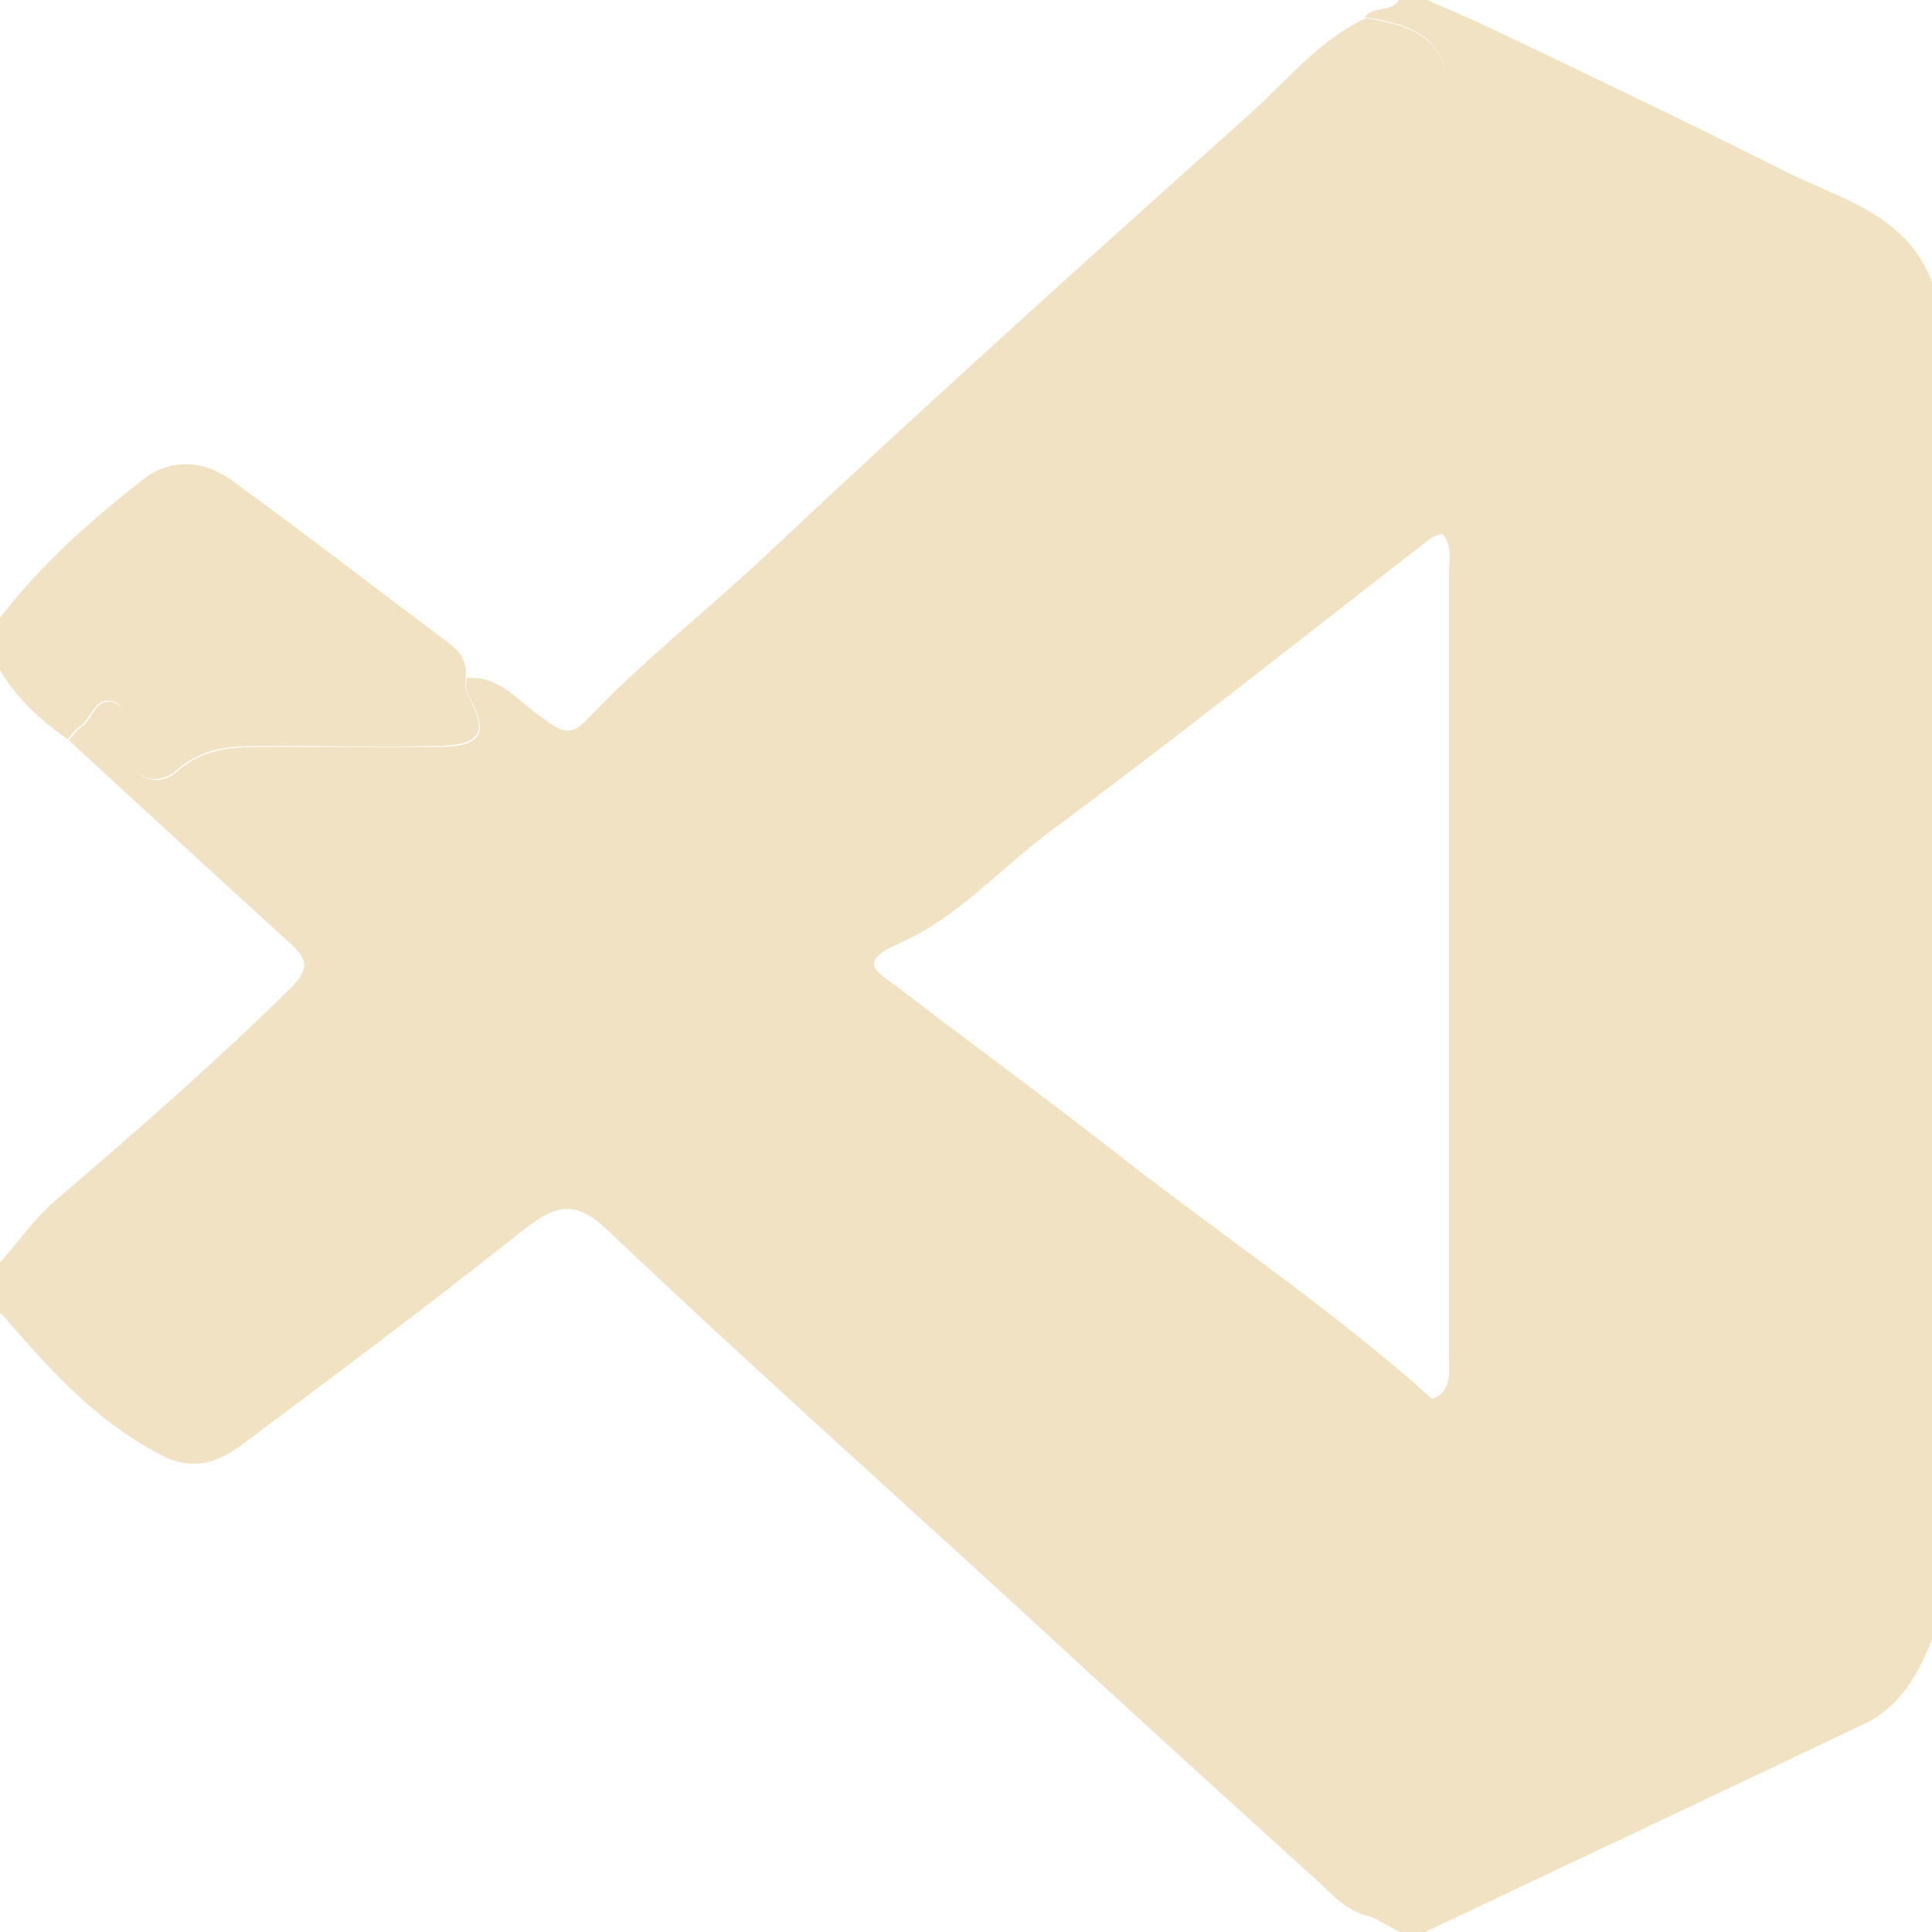 <?xml version="1.0" encoding="UTF-8"?><svg id="Calque_2" xmlns="http://www.w3.org/2000/svg" viewBox="0 0 20.2 20.2"><defs><style>.cls-1{fill:#f1e2c3;stroke-width:0px;}</style></defs><g id="b2"><path class="cls-1" d="M0,13.74c0-.18,0-.36,0-.54.19-.21.35-.45.57-.64.84-.72,1.68-1.45,2.47-2.23.21-.21.17-.31-.02-.48-.77-.7-1.53-1.4-2.3-2.11.04-.04.07-.1.12-.13.13-.08.16-.34.37-.26.19.08.04.27.06.4.04.34.35.53.59.31.3-.26.62-.25.96-.25.58,0,1.16,0,1.75,0,.48,0,.55-.15.32-.55-.03-.05-.01-.12-.01-.17.36-.03.55.26.81.43.15.1.26.21.45,0,.57-.6,1.22-1.11,1.82-1.67,1.68-1.58,3.4-3.13,5.12-4.67.38-.34.71-.76,1.2-.99.7.11.88.32.89,1.03,0,1.29,0,2.59,0,3.88,0,.16,0,.33-.08.48-.04.01-.09.02-.12.04-1.33,1.03-2.65,2.08-4,3.08-.52.39-.97.9-1.56,1.16-.46.2-.24.3-.04.45.73.56,1.47,1.1,2.19,1.66,1.14.9,2.35,1.7,3.43,2.67.12.16.19.33.19.54,0,1.3,0,2.6,0,3.9,0,.6-.23.84-.84.96-.24-.04-.39-.21-.55-.36-1.08-.98-2.16-1.96-3.23-2.95-1.41-1.29-2.83-2.56-4.22-3.88-.35-.33-.56-.23-.88.02-.97.77-1.96,1.51-2.95,2.25-.25.18-.51.26-.83.09-.68-.35-1.18-.91-1.66-1.47Z"/><path class="cls-1" d="M15.08,5.57c.09-.15.08-.31.08-.48,0-1.29,0-2.59,0-3.88,0-.71-.18-.92-.89-1.03.09-.13.29-.04.36-.19.09,0,.18,0,.27,0,.25.11.51.22.76.34.98.47,1.97.94,2.94,1.43.59.31,1.32.45,1.6,1.19v14.19c-.14.36-.33.7-.7.88-1.53.73-3.06,1.45-4.6,2.18h-.27c-.1-.06-.2-.11-.31-.17.61-.12.84-.35.84-.96.01-1.3,0-2.6,0-3.9,0-.21-.07-.38-.19-.54.22-.09.18-.28.18-.45,0-2.73,0-5.46,0-8.19,0-.14.04-.3-.08-.42Z"/><path class="cls-1" d="M0,6.46c.43-.56.95-1.02,1.5-1.45.28-.22.63-.2.92.01.77.56,1.52,1.14,2.28,1.71.12.09.18.19.17.34,0,.06-.01.13.01.18.23.41.16.54-.32.55-.58.01-1.16,0-1.75,0-.34,0-.66-.01-.96.25-.25.22-.55.03-.59-.31-.02-.14.13-.33-.06-.4-.21-.08-.24.18-.37.26-.05.03-.08.08-.12.13-.29-.2-.54-.43-.72-.74v-.54Z"/></g></svg>